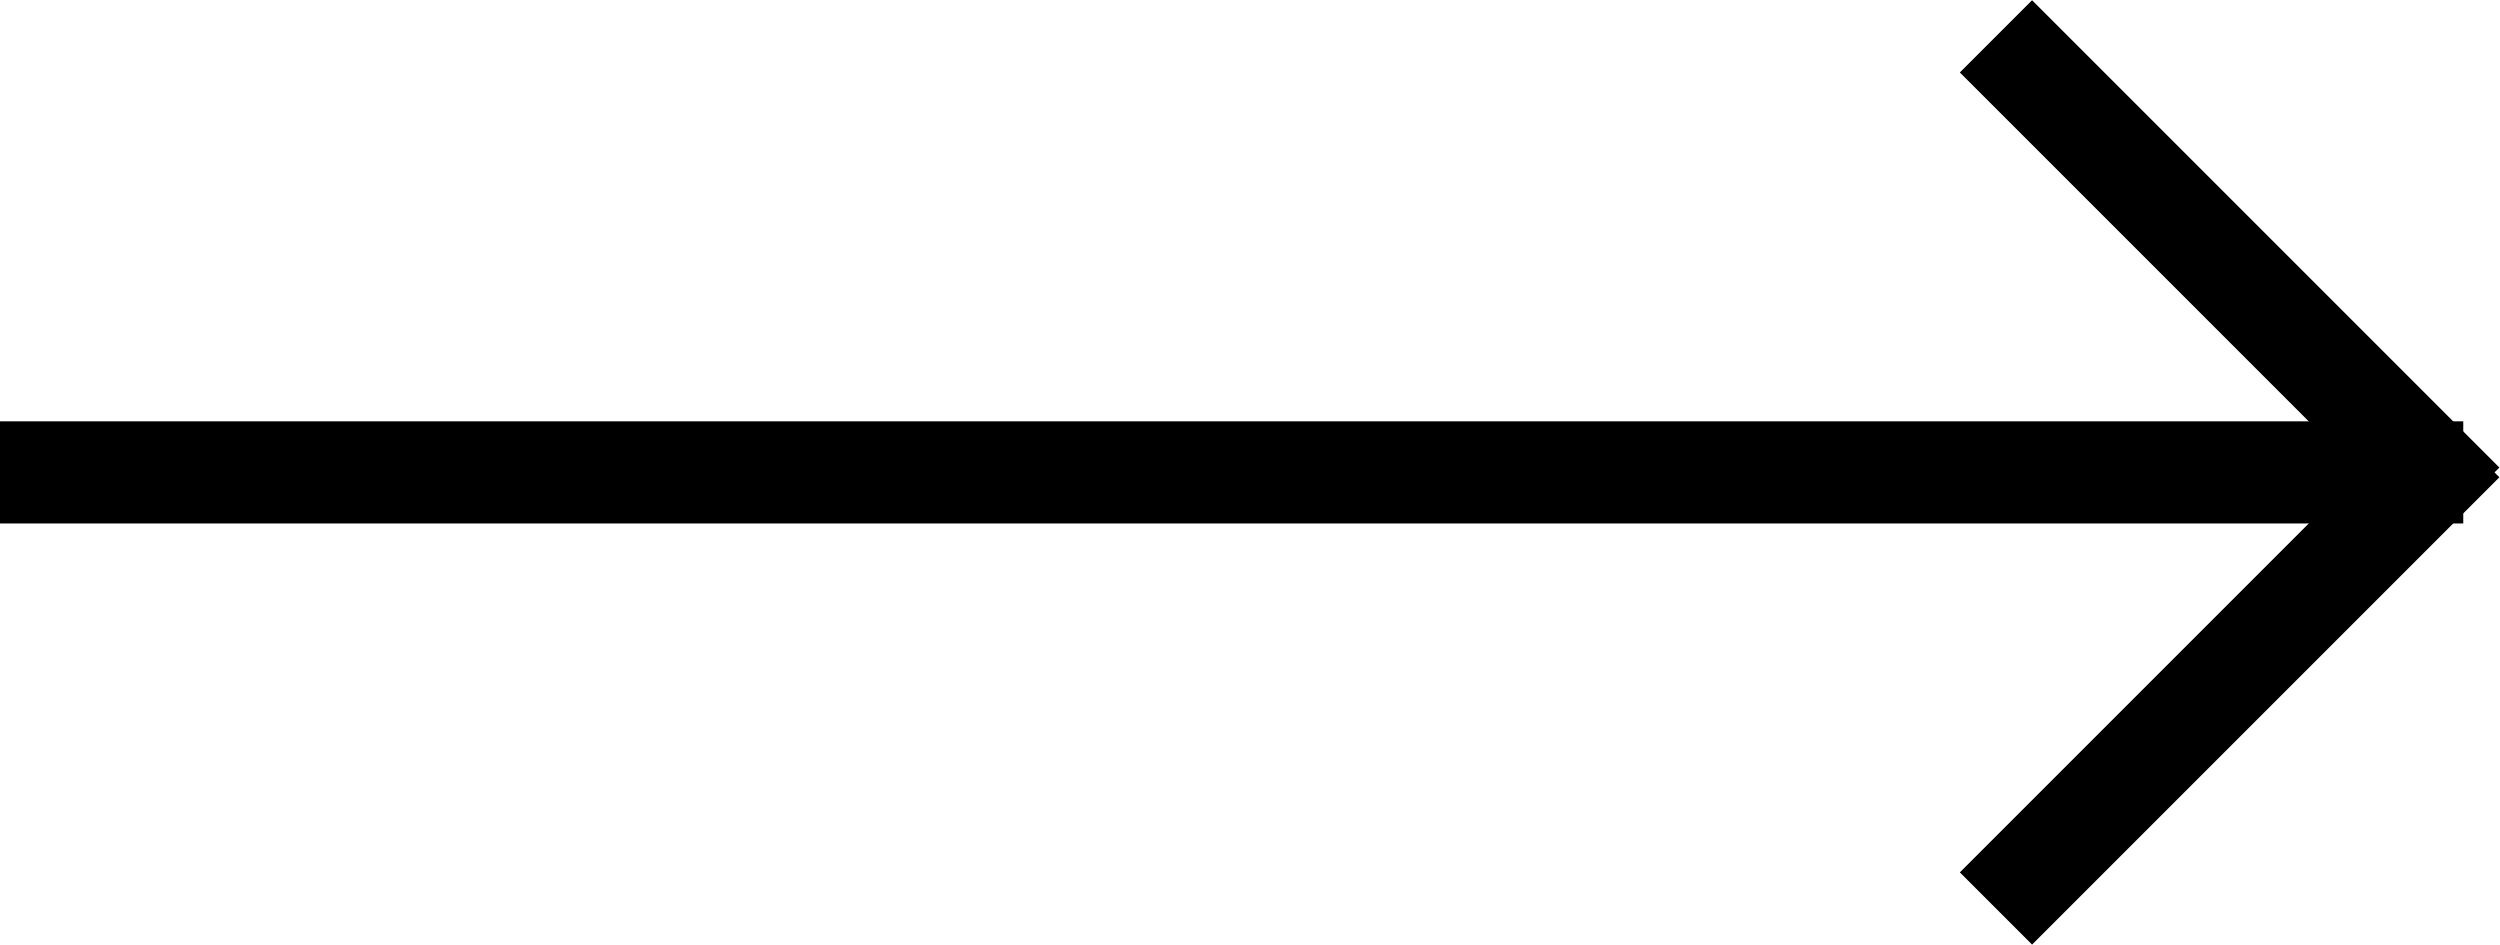 <?xml version="1.0" encoding="UTF-8" standalone="no"?>
<!-- Created with Inkscape (http://www.inkscape.org/) -->

<svg
   xmlns:dc="http://purl.org/dc/elements/1.1/"
   xmlns:cc="http://creativecommons.org/ns#"
   xmlns:rdf="http://www.w3.org/1999/02/22-rdf-syntax-ns#"
   xmlns:svg="http://www.w3.org/2000/svg"
   xmlns="http://www.w3.org/2000/svg"
   xmlns:sodipodi="http://sodipodi.sourceforge.net/DTD/sodipodi-0.dtd"
   xmlns:inkscape="http://www.inkscape.org/namespaces/inkscape"
   version="1.1"
   id="svg270"
   xml:space="preserve"
   width="554.68"
   height="209.579"
   viewBox="0 0 554.68 209.579"
   sodipodi:docname="long-arrow.svg"
   inkscape:version="0.92.4 (unknown)"><defs
     id="defs274"><clipPath
       clipPathUnits="userSpaceOnUse"
       id="clipPath286"><path
         d="M 0,157.184 H 416.01 V 0 H 0 Z"
         id="path284"
         inkscape:connector-curvature="0" /></clipPath></defs><sodipodi:namedview
     pagecolor="#ffffff"
     bordercolor="#666666"
     borderopacity="1"
     objecttolerance="10"
     gridtolerance="10"
     guidetolerance="10"
     inkscape:pageopacity="0"
     inkscape:pageshadow="2"
     inkscape:window-width="1920"
     inkscape:window-height="978"
     id="namedview272"
     showgrid="false"
     inkscape:zoom="1.1148137"
     inkscape:cx="285.77749"
     inkscape:cy="167.65209"
     inkscape:window-x="0"
     inkscape:window-y="27"
     inkscape:window-maximized="1"
     inkscape:current-layer="g278" /><g
     id="g278"
     inkscape:groupmode="layer"
     inkscape:label="long-arrow"
     transform="matrix(1.333,0,0,-1.333,0,209.579)"><g
       id="g280"
       transform="rotate(180,208.005,78.592)"><g
         id="g282"
         clip-path="url(#clipPath286)"><g
           id="g288"
           transform="translate(6.01,78.592)"><path
             d="M 0,0 H 410"
             style="fill:none;stroke:#000000;stroke-width:17;stroke-linecap:butt;stroke-linejoin:miter;stroke-miterlimit:10;stroke-dasharray:none;stroke-opacity:1"
             id="path290"
             inkscape:connector-curvature="0" /></g><g
           id="g292"
           transform="translate(6.01,73.392)"><path
             d="M 0,0 77.782,77.782"
             style="fill:none;stroke:#000000;stroke-width:17;stroke-linecap:butt;stroke-linejoin:miter;stroke-miterlimit:10;stroke-dasharray:none;stroke-opacity:1"
             id="path294"
             inkscape:connector-curvature="0" /></g><g
           id="g296"
           transform="translate(6.01,83.792)"><path
             d="M 0,0 77.782,-77.782"
             style="fill:none;stroke:#000000;stroke-width:17;stroke-linecap:butt;stroke-linejoin:miter;stroke-miterlimit:10;stroke-dasharray:none;stroke-opacity:1"
             id="path298"
             inkscape:connector-curvature="0" /></g></g></g></g></svg>